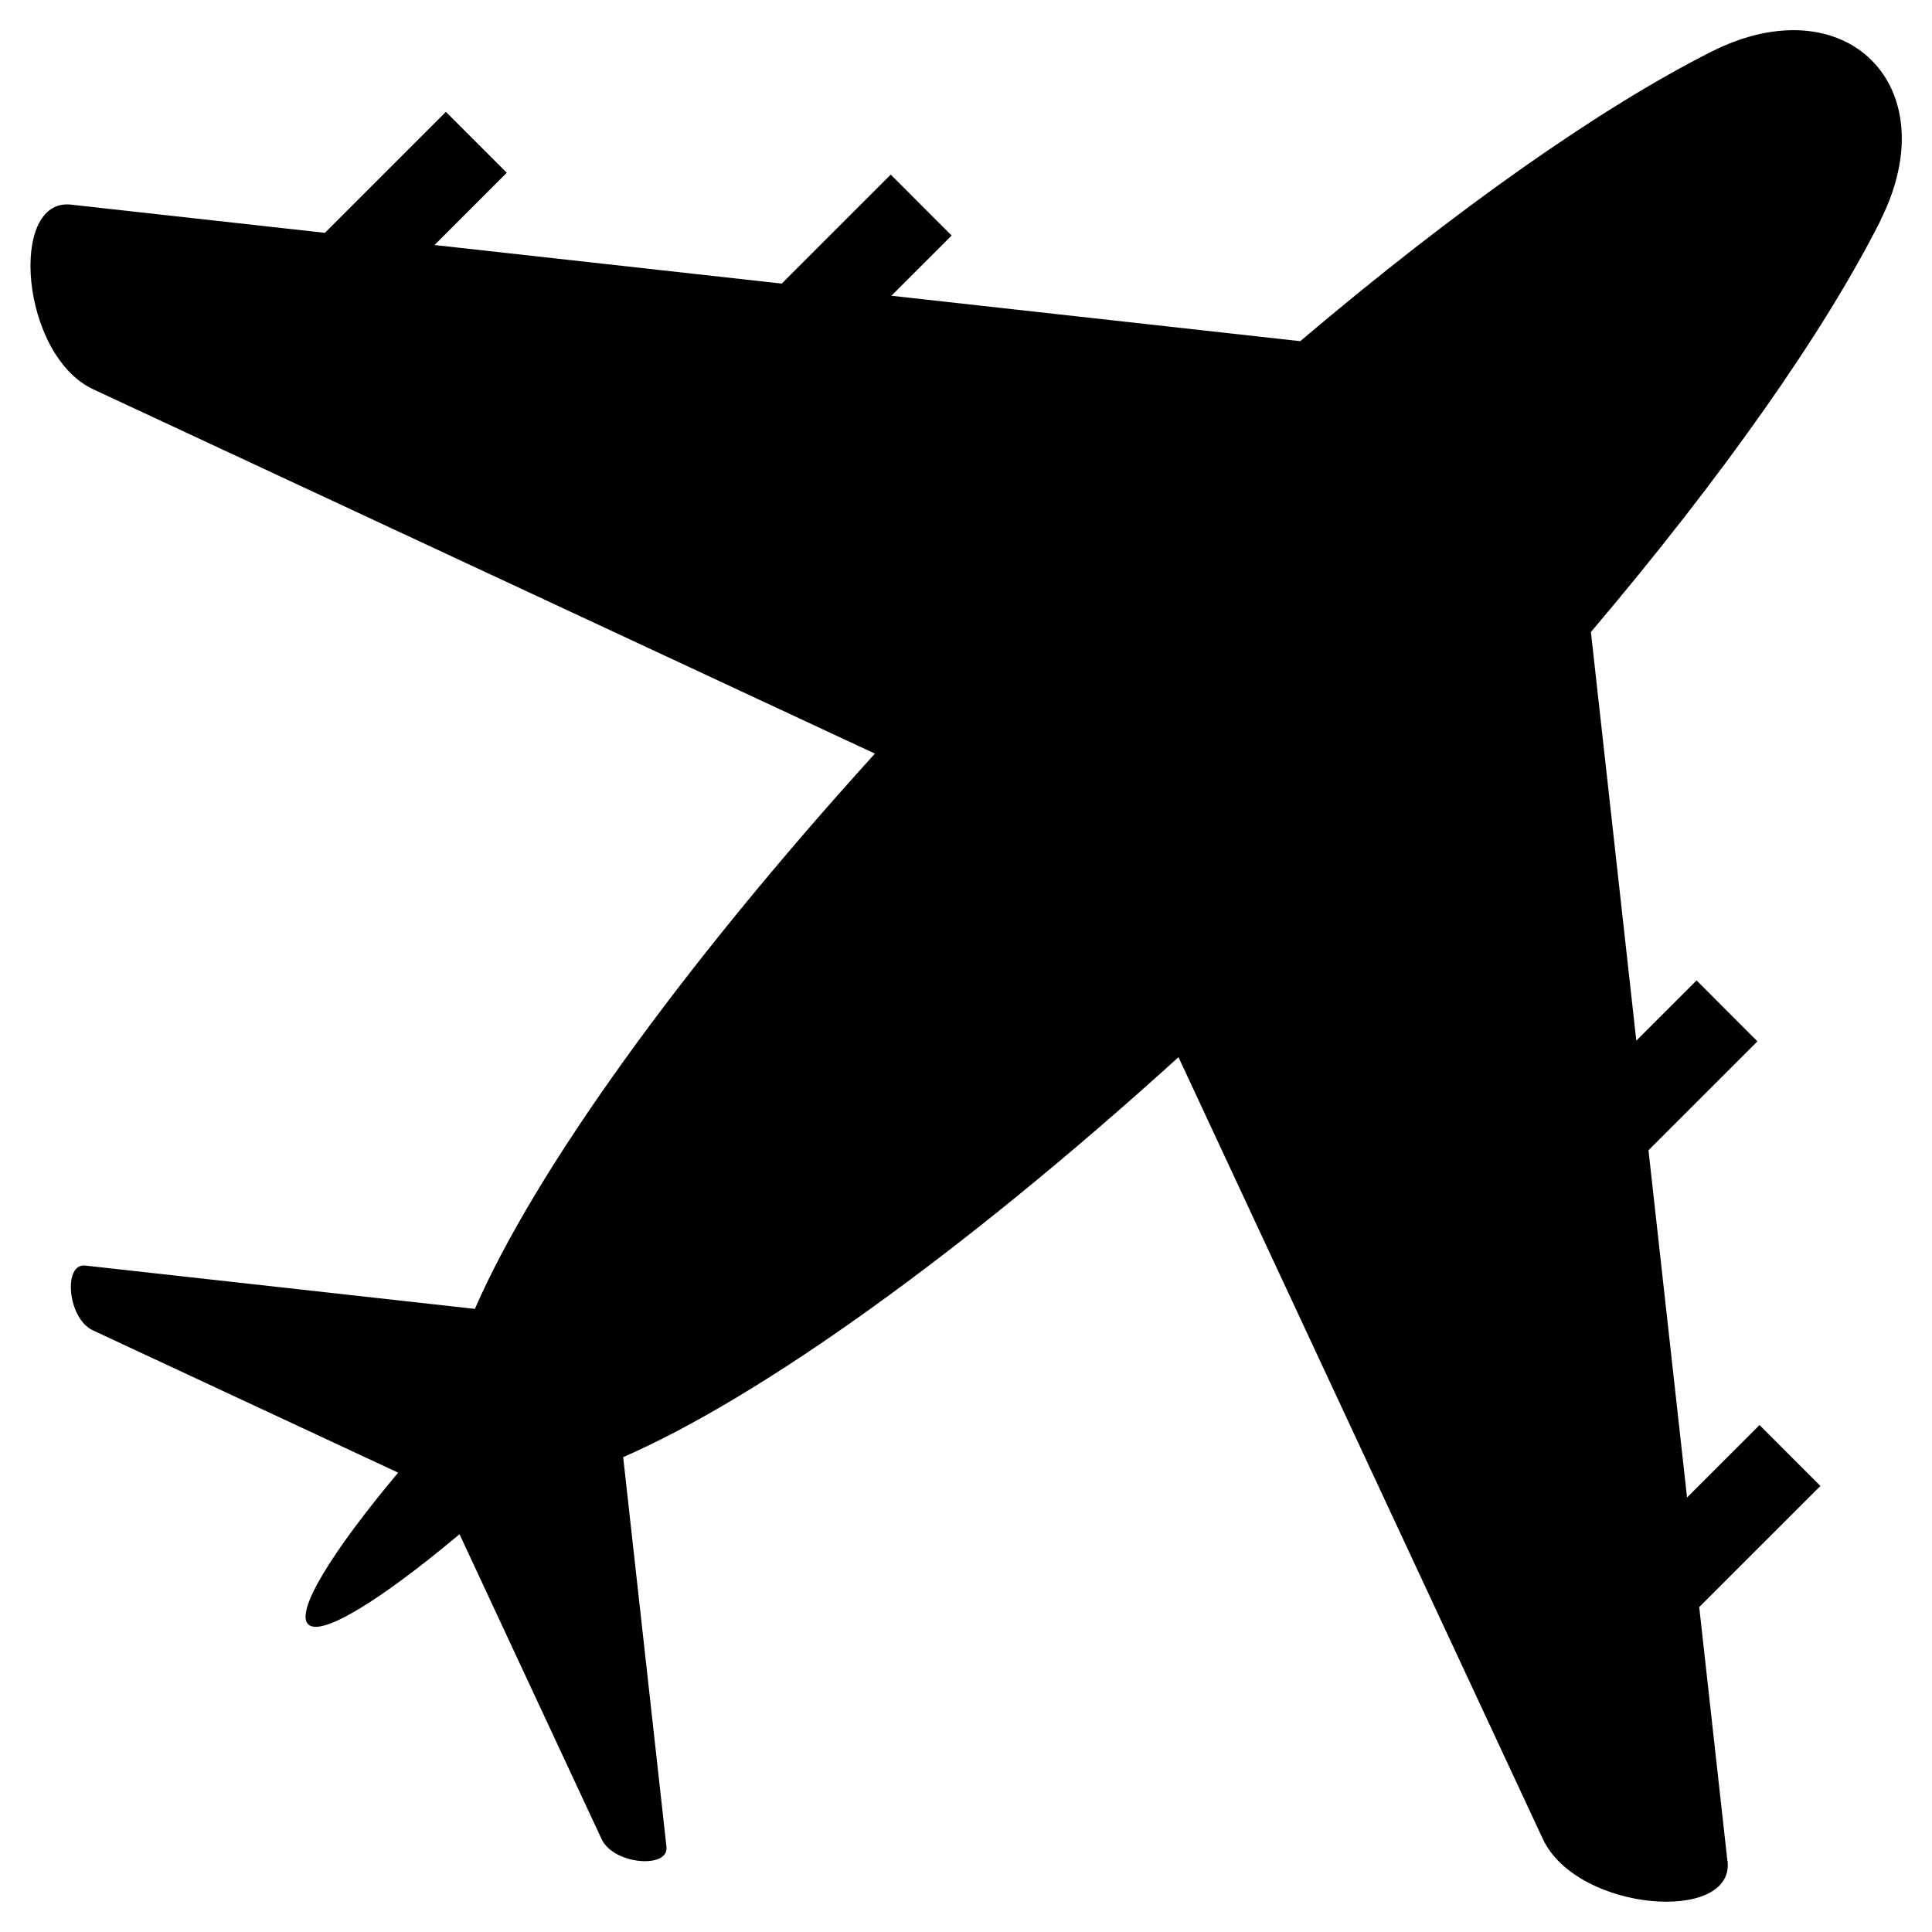 <svg xmlns="http://www.w3.org/2000/svg" width="128" height="128" viewBox="0 0 128 128">
  <path d="M24.378,95.567 L4.154,86.139 C2.459,85.347 2.178,81.683 3.639,81.846 L29.462,84.717 C33.432,75.614 42.999,62.224 55.965,47.929 L4.183,23.794 C-0.651,21.541 -1.451,11.094 2.703,11.557 L19.525,13.426 L27.541,5.41 L31.576,9.445 L26.788,14.233 L49.792,16.788 L57.014,9.568 L61.048,13.604 L57.056,17.595 L84.143,20.604 C94.496,11.828 104.04,5.133 111.379,1.426 C120.29,-3.069 127.065,3.716 122.574,12.619 L122.58,12.629 C118.874,19.972 112.181,29.519 103.402,39.872 L106.41,66.946 L110.402,62.956 L114.435,66.992 L107.216,74.207 L109.771,97.213 L114.574,92.414 L118.607,96.449 L110.578,104.474 L112.447,121.305 L112.456,121.301 C112.919,125.463 102.469,124.67 100.213,119.827 L76.078,68.041 C61.783,81.006 48.39,90.569 39.287,94.539 L42.156,120.363 C42.319,121.824 38.651,121.547 37.857,119.844 L28.444,99.646 C23.235,104.014 19.275,106.466 18.418,105.613 C17.553,104.75 20.008,100.782 24.378,95.567 L24.378,95.567 Z" transform="translate(2 2)"/>
</svg>
